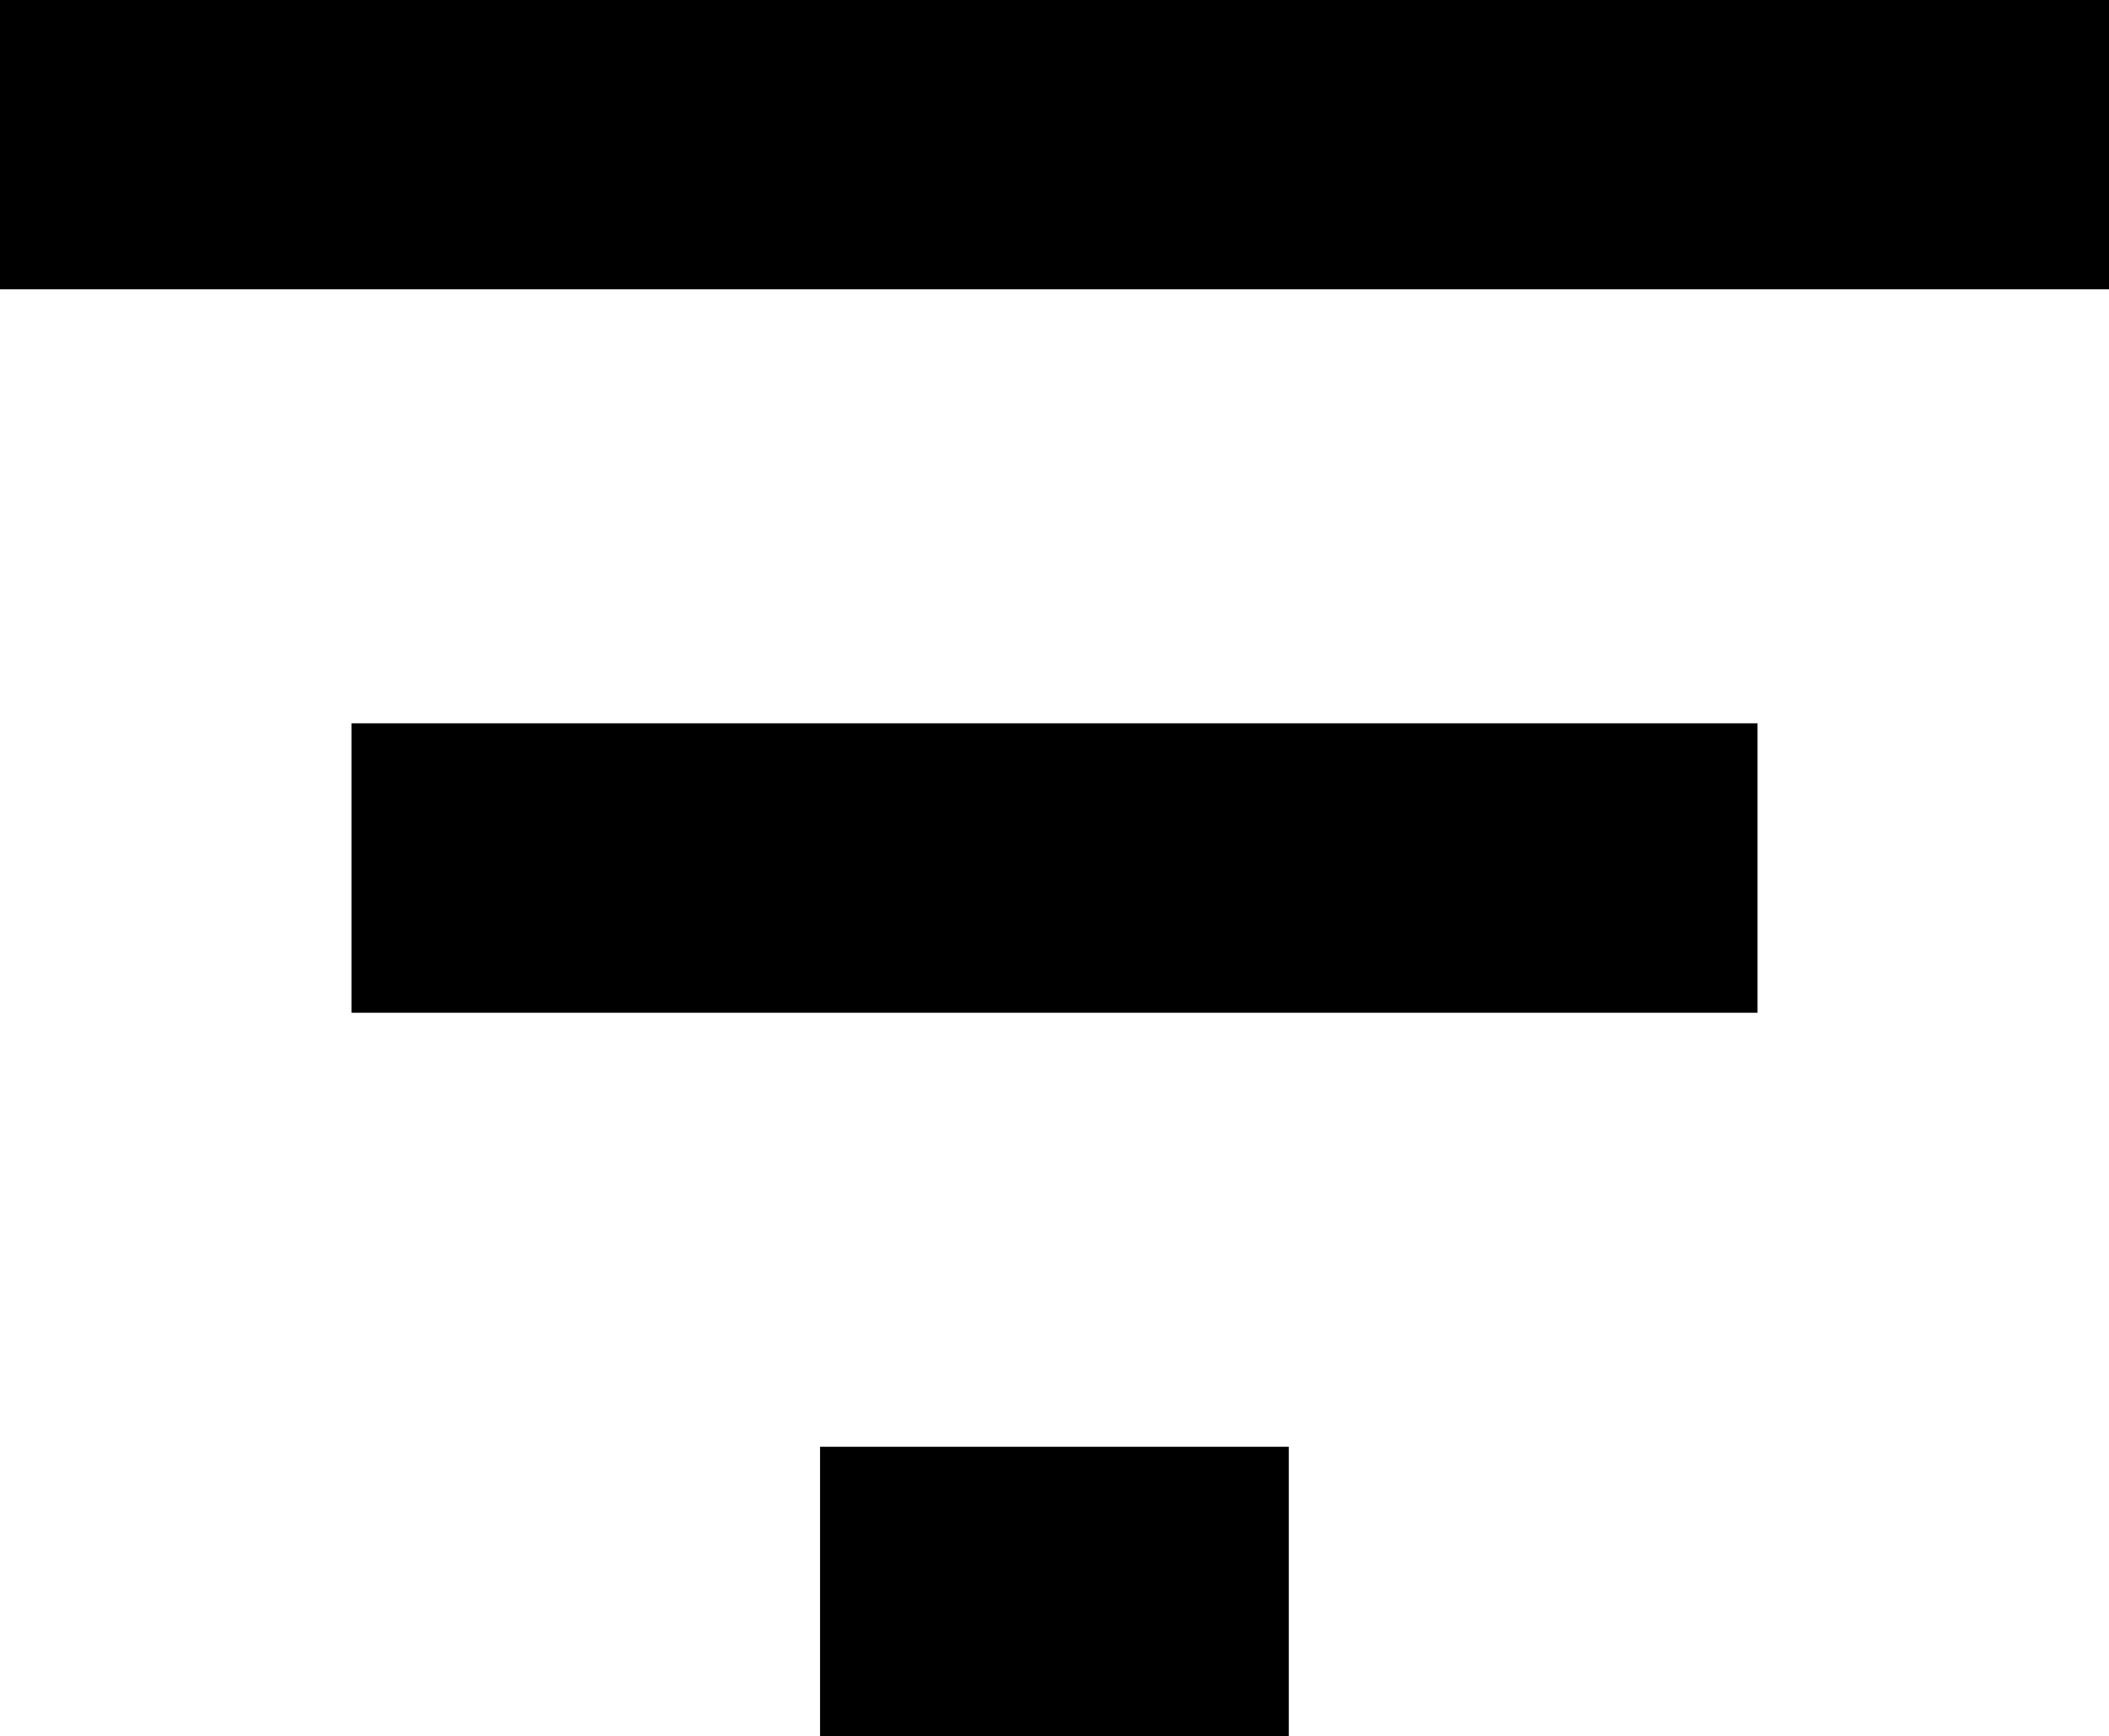<svg xmlns="http://www.w3.org/2000/svg" width="14.659" height="12.068" viewBox="0 0 14.659 12.068">
  <path id="Icon_material-filter-list" data-name="Icon material-filter-list" d="M10.2,21.068h3.258V19.057H10.2ZM4.5,9v2.011H19.159V9Zm2.443,7.04h9.773V14.028H6.943Z" transform="translate(-4.5 -9)"/>
</svg>
